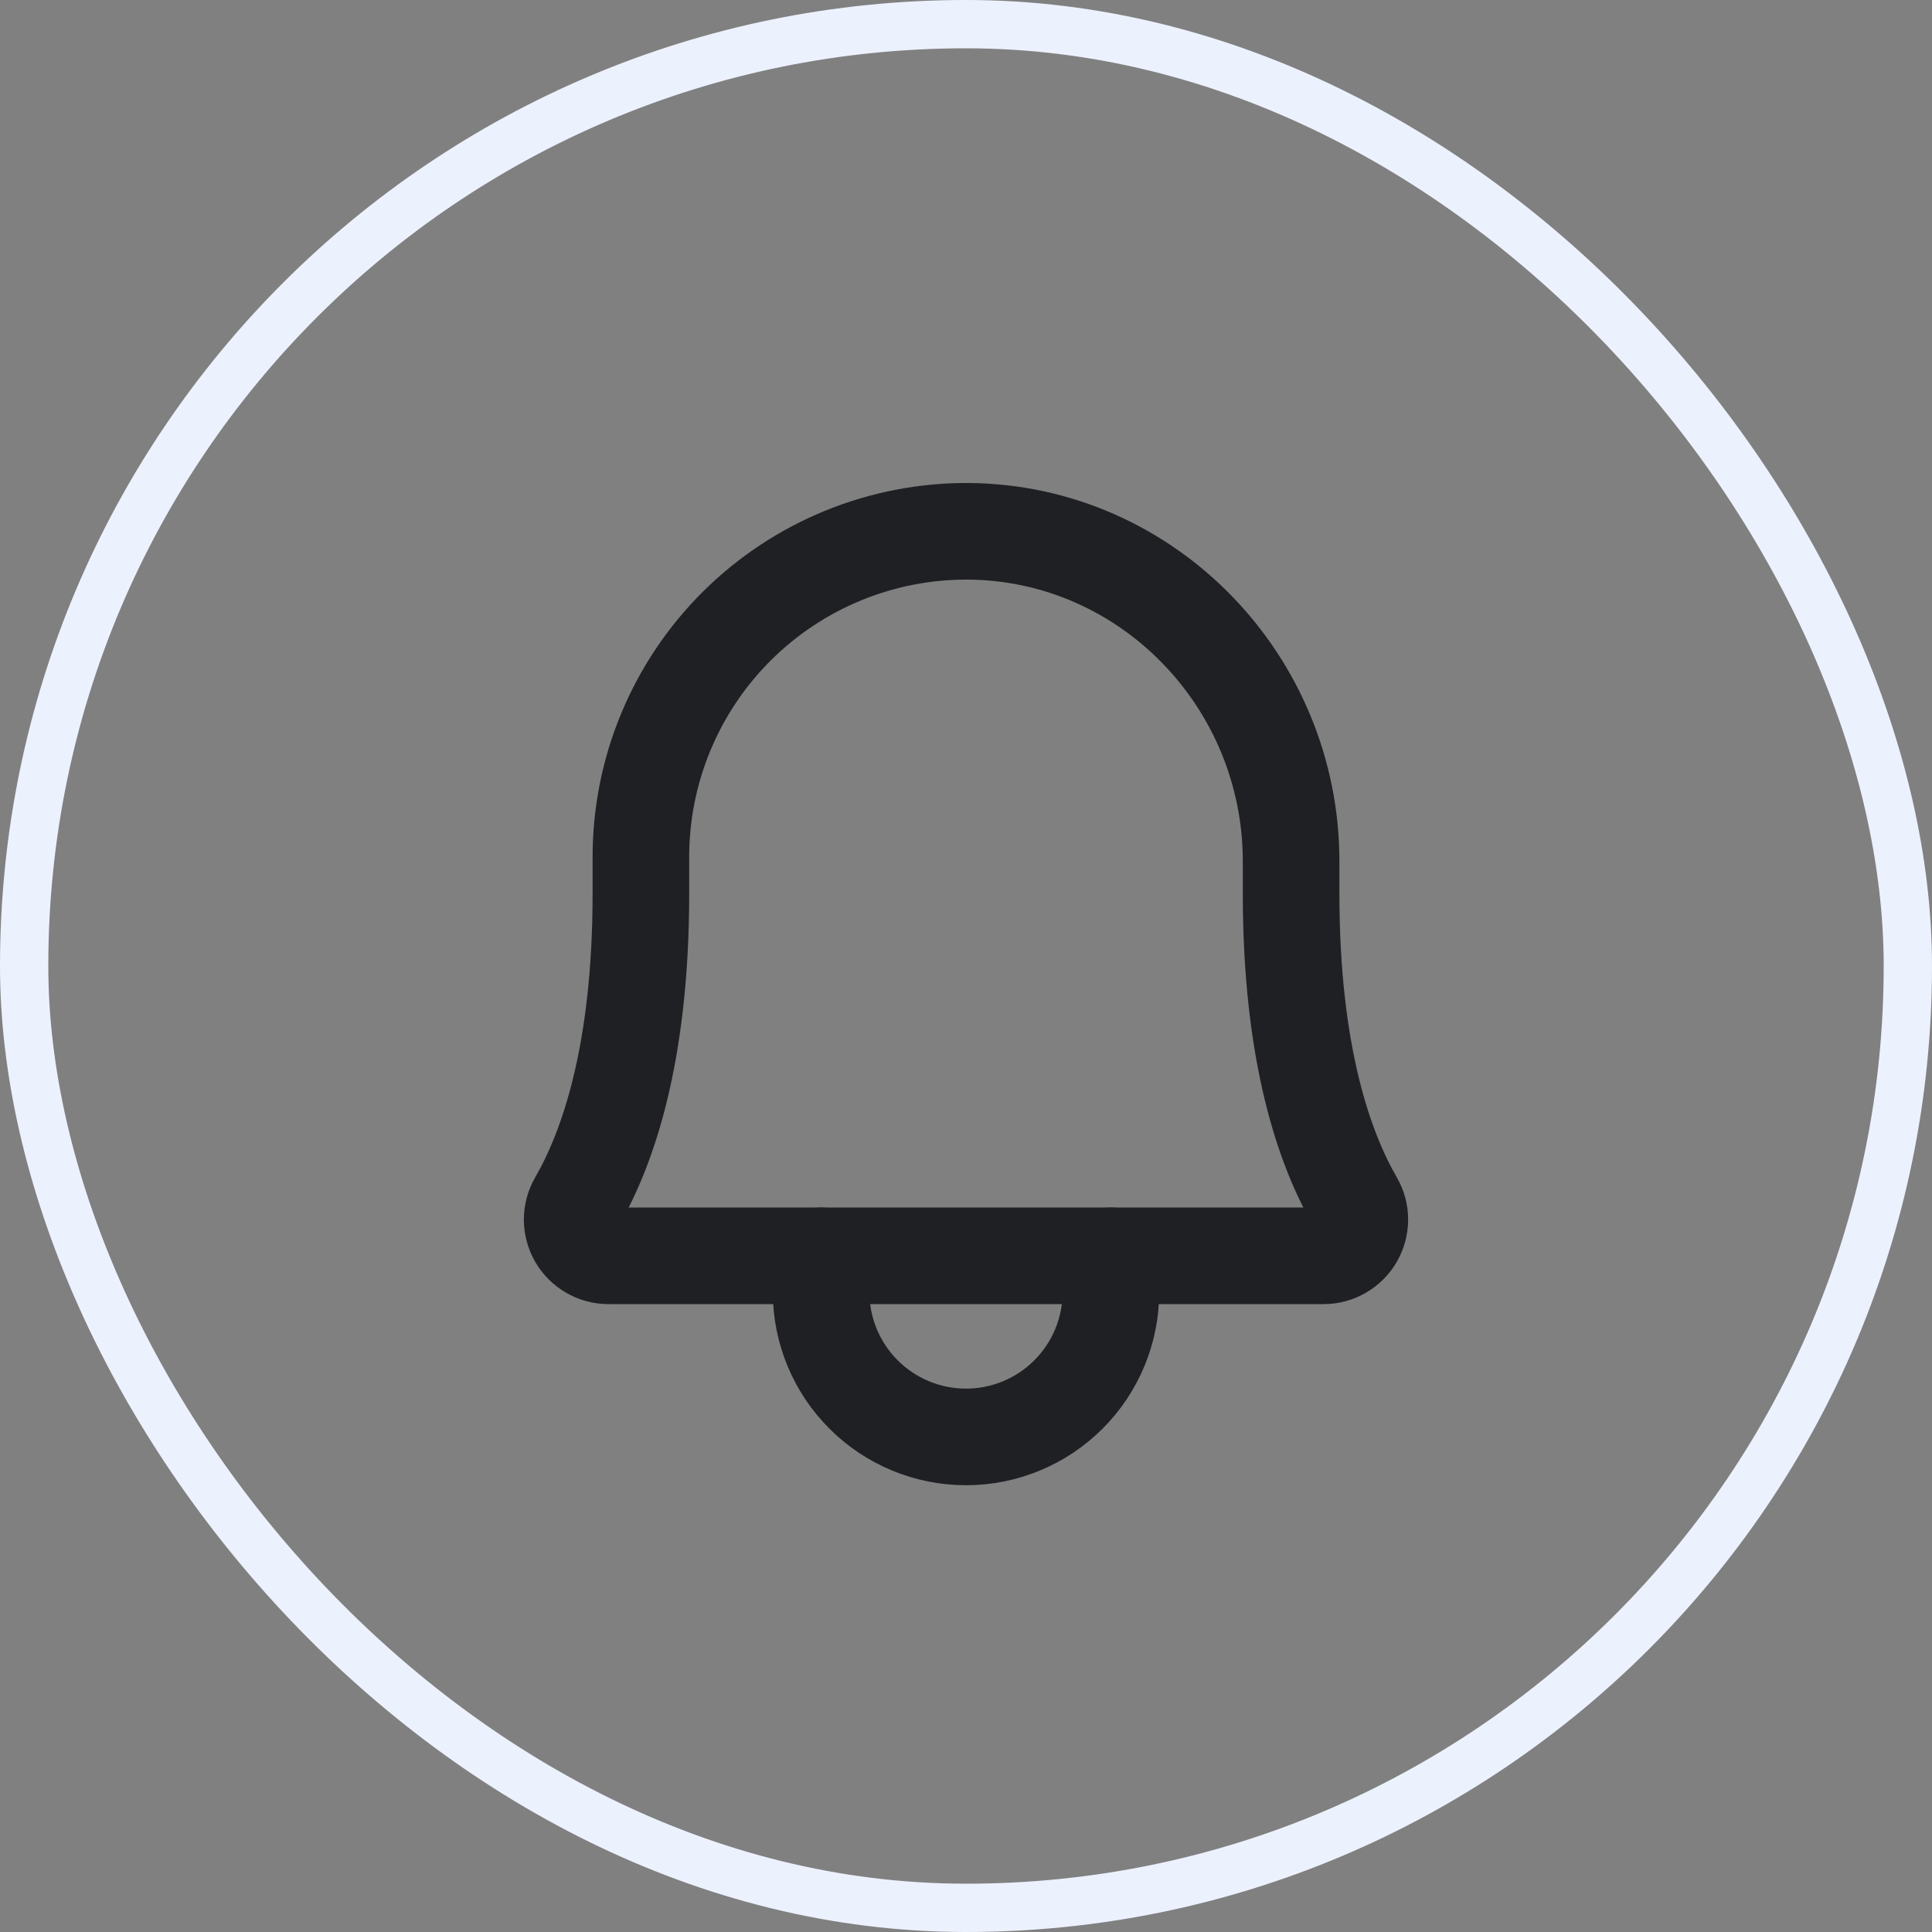 <svg width="40" height="40" viewBox="0 0 40 40" fill="none" xmlns="http://www.w3.org/2000/svg">
<rect x="0" y="0" width="40" height="40" fill="#808080" stroke="none"/>
<path d="M13.269 17.75C13.268 16.861 13.442 15.98 13.783 15.159C14.123 14.338 14.623 13.592 15.253 12.964C15.883 12.337 16.631 11.84 17.454 11.503C18.276 11.166 19.158 10.995 20.047 11C23.759 11.028 26.731 14.113 26.731 17.834V18.5C26.731 21.856 27.434 23.806 28.053 24.875C28.119 24.989 28.154 25.118 28.154 25.249C28.154 25.381 28.119 25.51 28.054 25.624C27.988 25.738 27.894 25.832 27.78 25.898C27.667 25.965 27.538 26 27.406 26H12.594C12.462 26 12.333 25.965 12.22 25.898C12.106 25.832 12.012 25.738 11.946 25.624C11.881 25.51 11.846 25.381 11.846 25.249C11.847 25.118 11.881 24.989 11.947 24.875C12.566 23.806 13.269 21.856 13.269 18.5V17.75Z" stroke="#1F2024" stroke-width="2" stroke-linecap="round" stroke-linejoin="round"/>
<path d="M17 26V26.75C17 27.546 17.316 28.309 17.879 28.871C18.441 29.434 19.204 29.75 20 29.75C20.796 29.75 21.559 29.434 22.121 28.871C22.684 28.309 23 27.546 23 26.75V26" stroke="#1F2024" stroke-width="2" stroke-linecap="round" stroke-linejoin="round"/>
<rect x="0.5" y="0.5" width="39" height="39" rx="19.5" stroke="#ECF1FE"/>
</svg>
